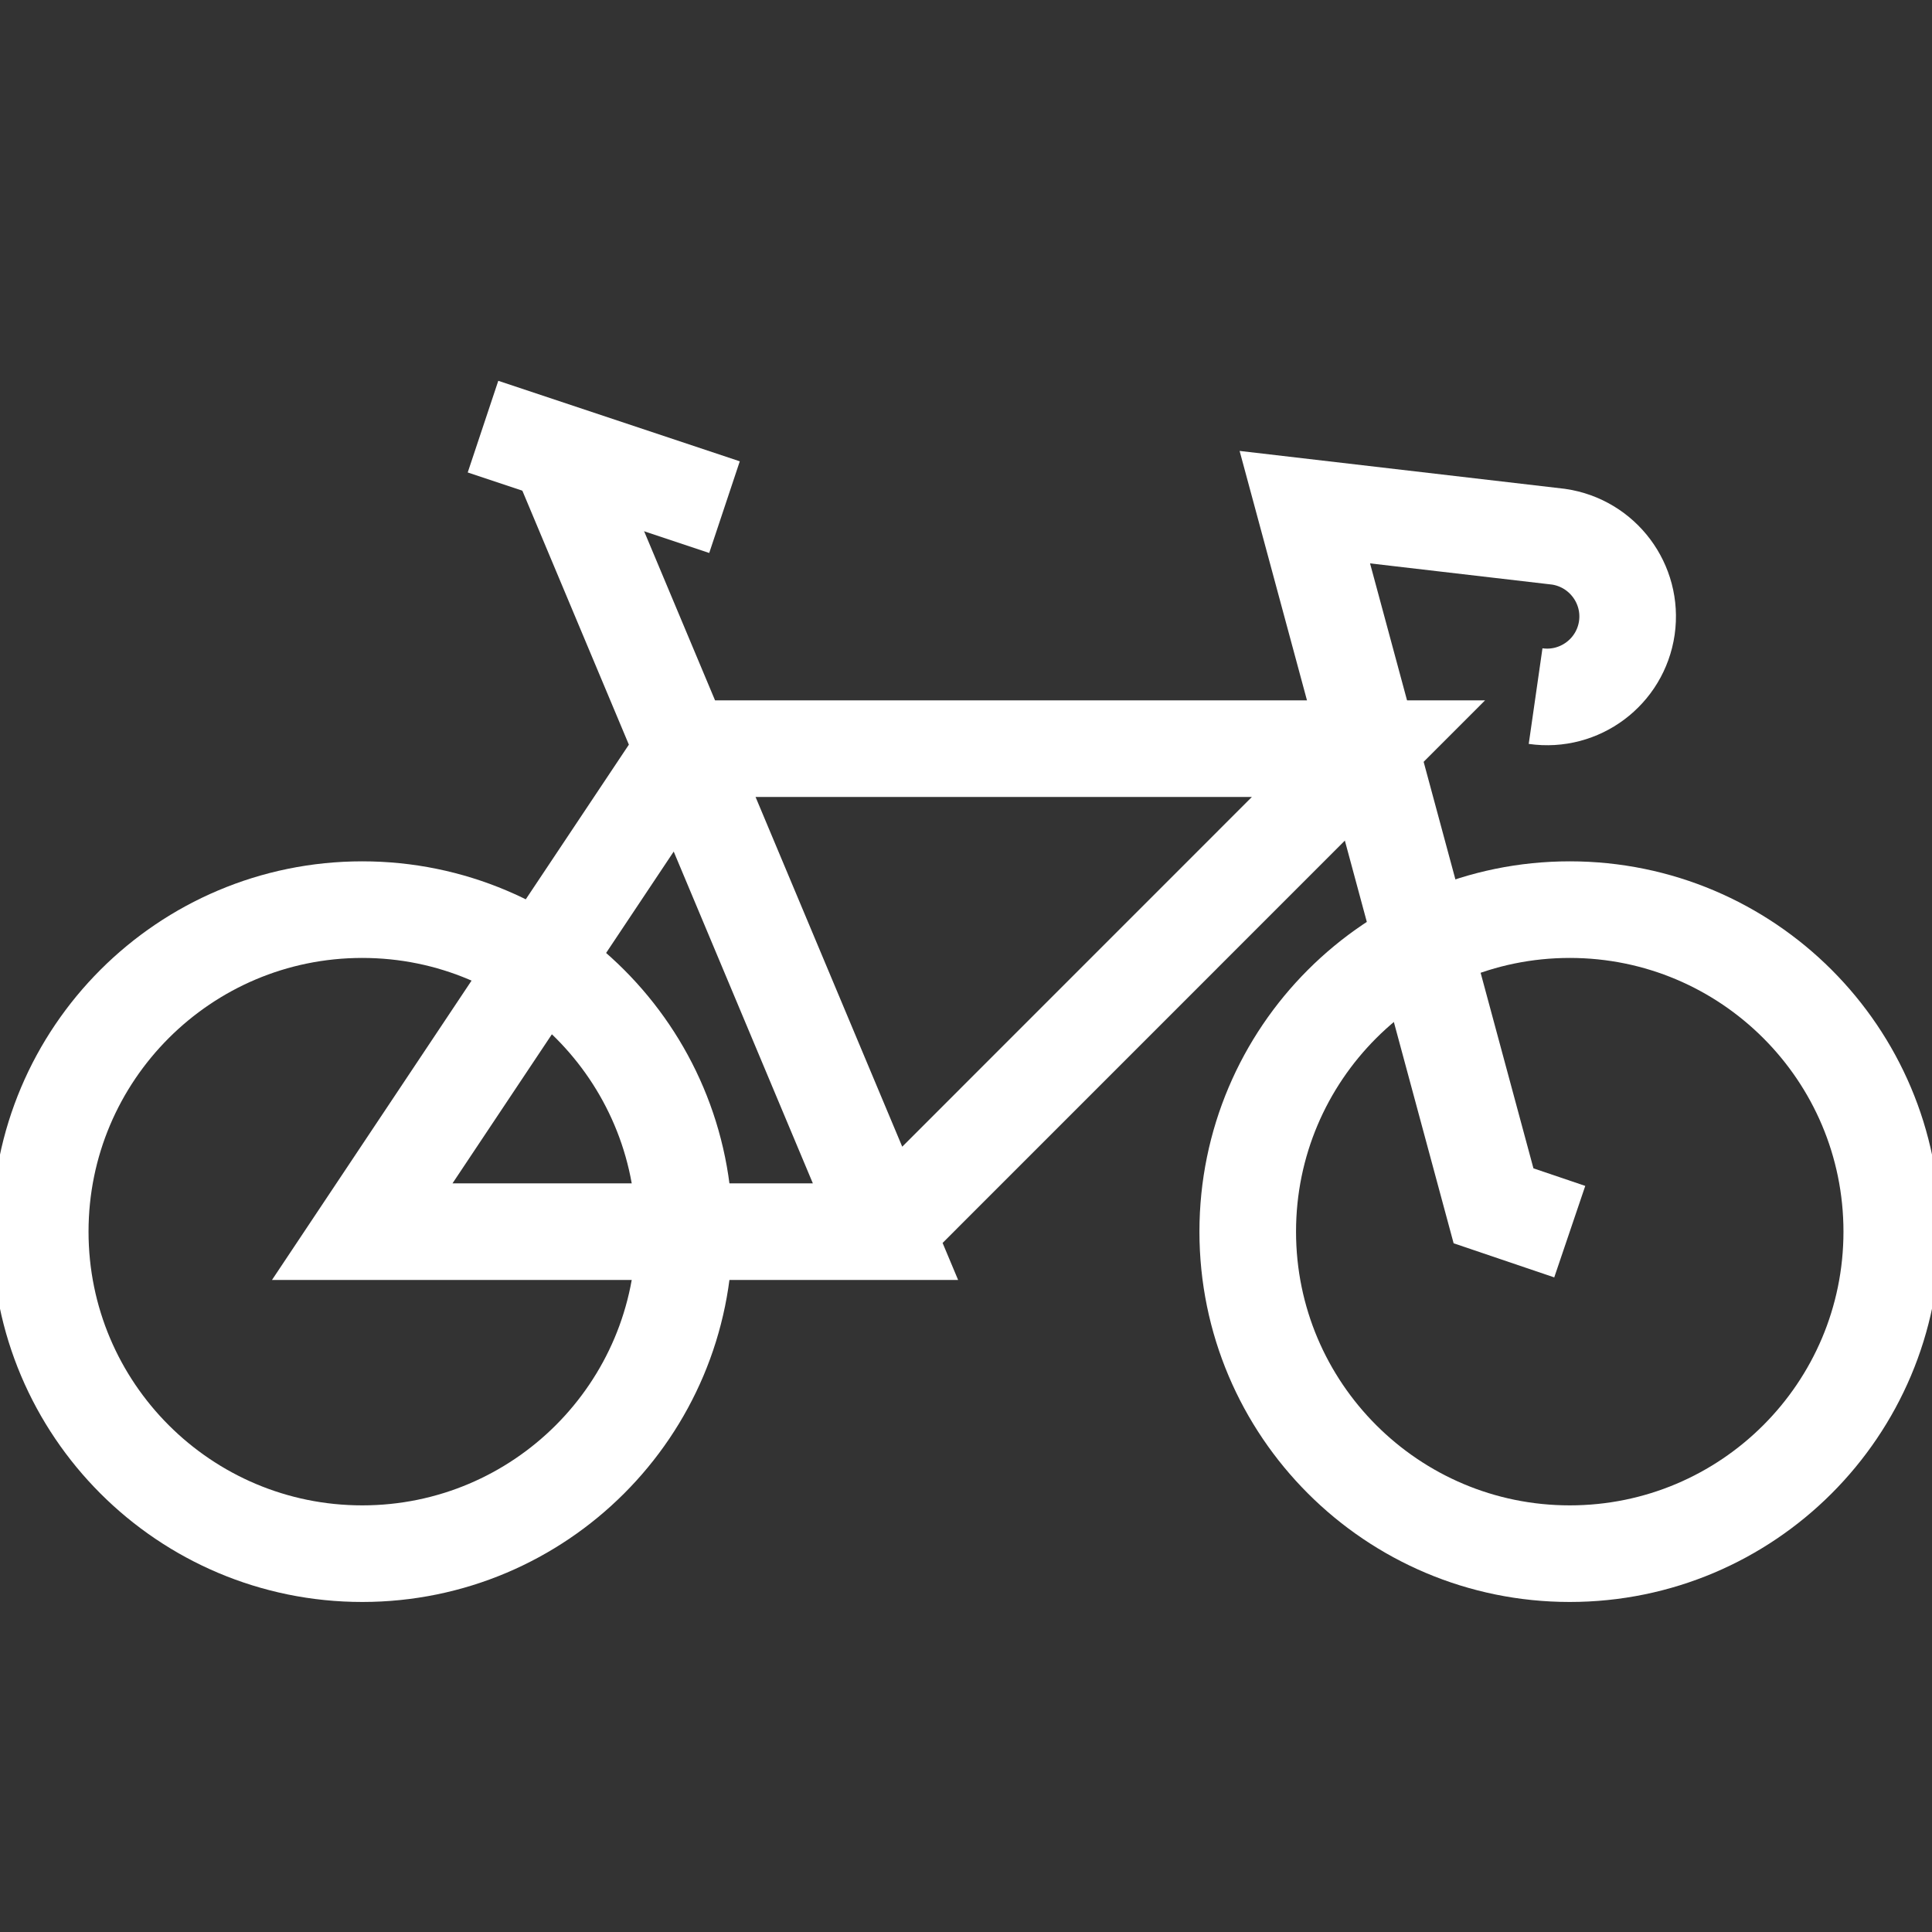 <?xml version="1.0" encoding="UTF-8"?>
<svg width="40px" height="40px" viewBox="0 0 40 40" version="1.1" xmlns="http://www.w3.org/2000/svg" xmlns:xlink="http://www.w3.org/1999/xlink">
    <rect x="0" y="0" width="40" height="40" fill="#333333" stroke="none"/>
    <!-- Generator: Sketch 44.1 (41455) - http://www.bohemiancoding.com/sketch -->
    <title>Artboard 2</title>
    <desc>Created with Sketch.</desc>
    <defs></defs>
    <g id="Page-1" stroke="none" stroke-width="2" fill="none" fill-rule="evenodd">
        <g id="Artboard-2" stroke="#FFFFFF">
            <g id="bike" transform="translate(0, 8)">
                <path d="M14.167,17.5 C14.167,21.182 11.182,24.167 7.5,24.167 C3.82,24.167 0.833,21.182 0.833,17.5 C0.833,13.818 3.82,10.833 7.5,10.833 C11.182,10.833 14.167,13.818 14.167,17.5 L14.167,17.5 Z" id="Stroke-1485"></path>
                <path d="M39.167,17.5 C39.167,21.182 36.182,24.167 32.5,24.167 C28.822,24.167 25.833,21.182 25.833,17.5 C25.833,13.818 28.822,10.833 32.5,10.833 C36.182,10.833 39.167,13.818 39.167,17.5 L39.167,17.5 Z" id="Stroke-1486"></path>
                <polyline id="Stroke-1487" points="18.333 17.502 28.333 7.5 14.167 7.5 7.5 17.5 18.333 17.5 11.562 1.355"></polyline>
                <path d="M32.5,17.5 L30.922,16.965 L27.015,2.5 L32.268,3.112 C33.18,3.245 33.812,4.09 33.682,5 C33.55,5.91 32.705,6.543 31.793,6.412" id="Stroke-1488"></path>
                <path d="M10,0.833 L15,2.5" id="Stroke-1489"></path>
            </g>
        </g>
    </g>
</svg>
